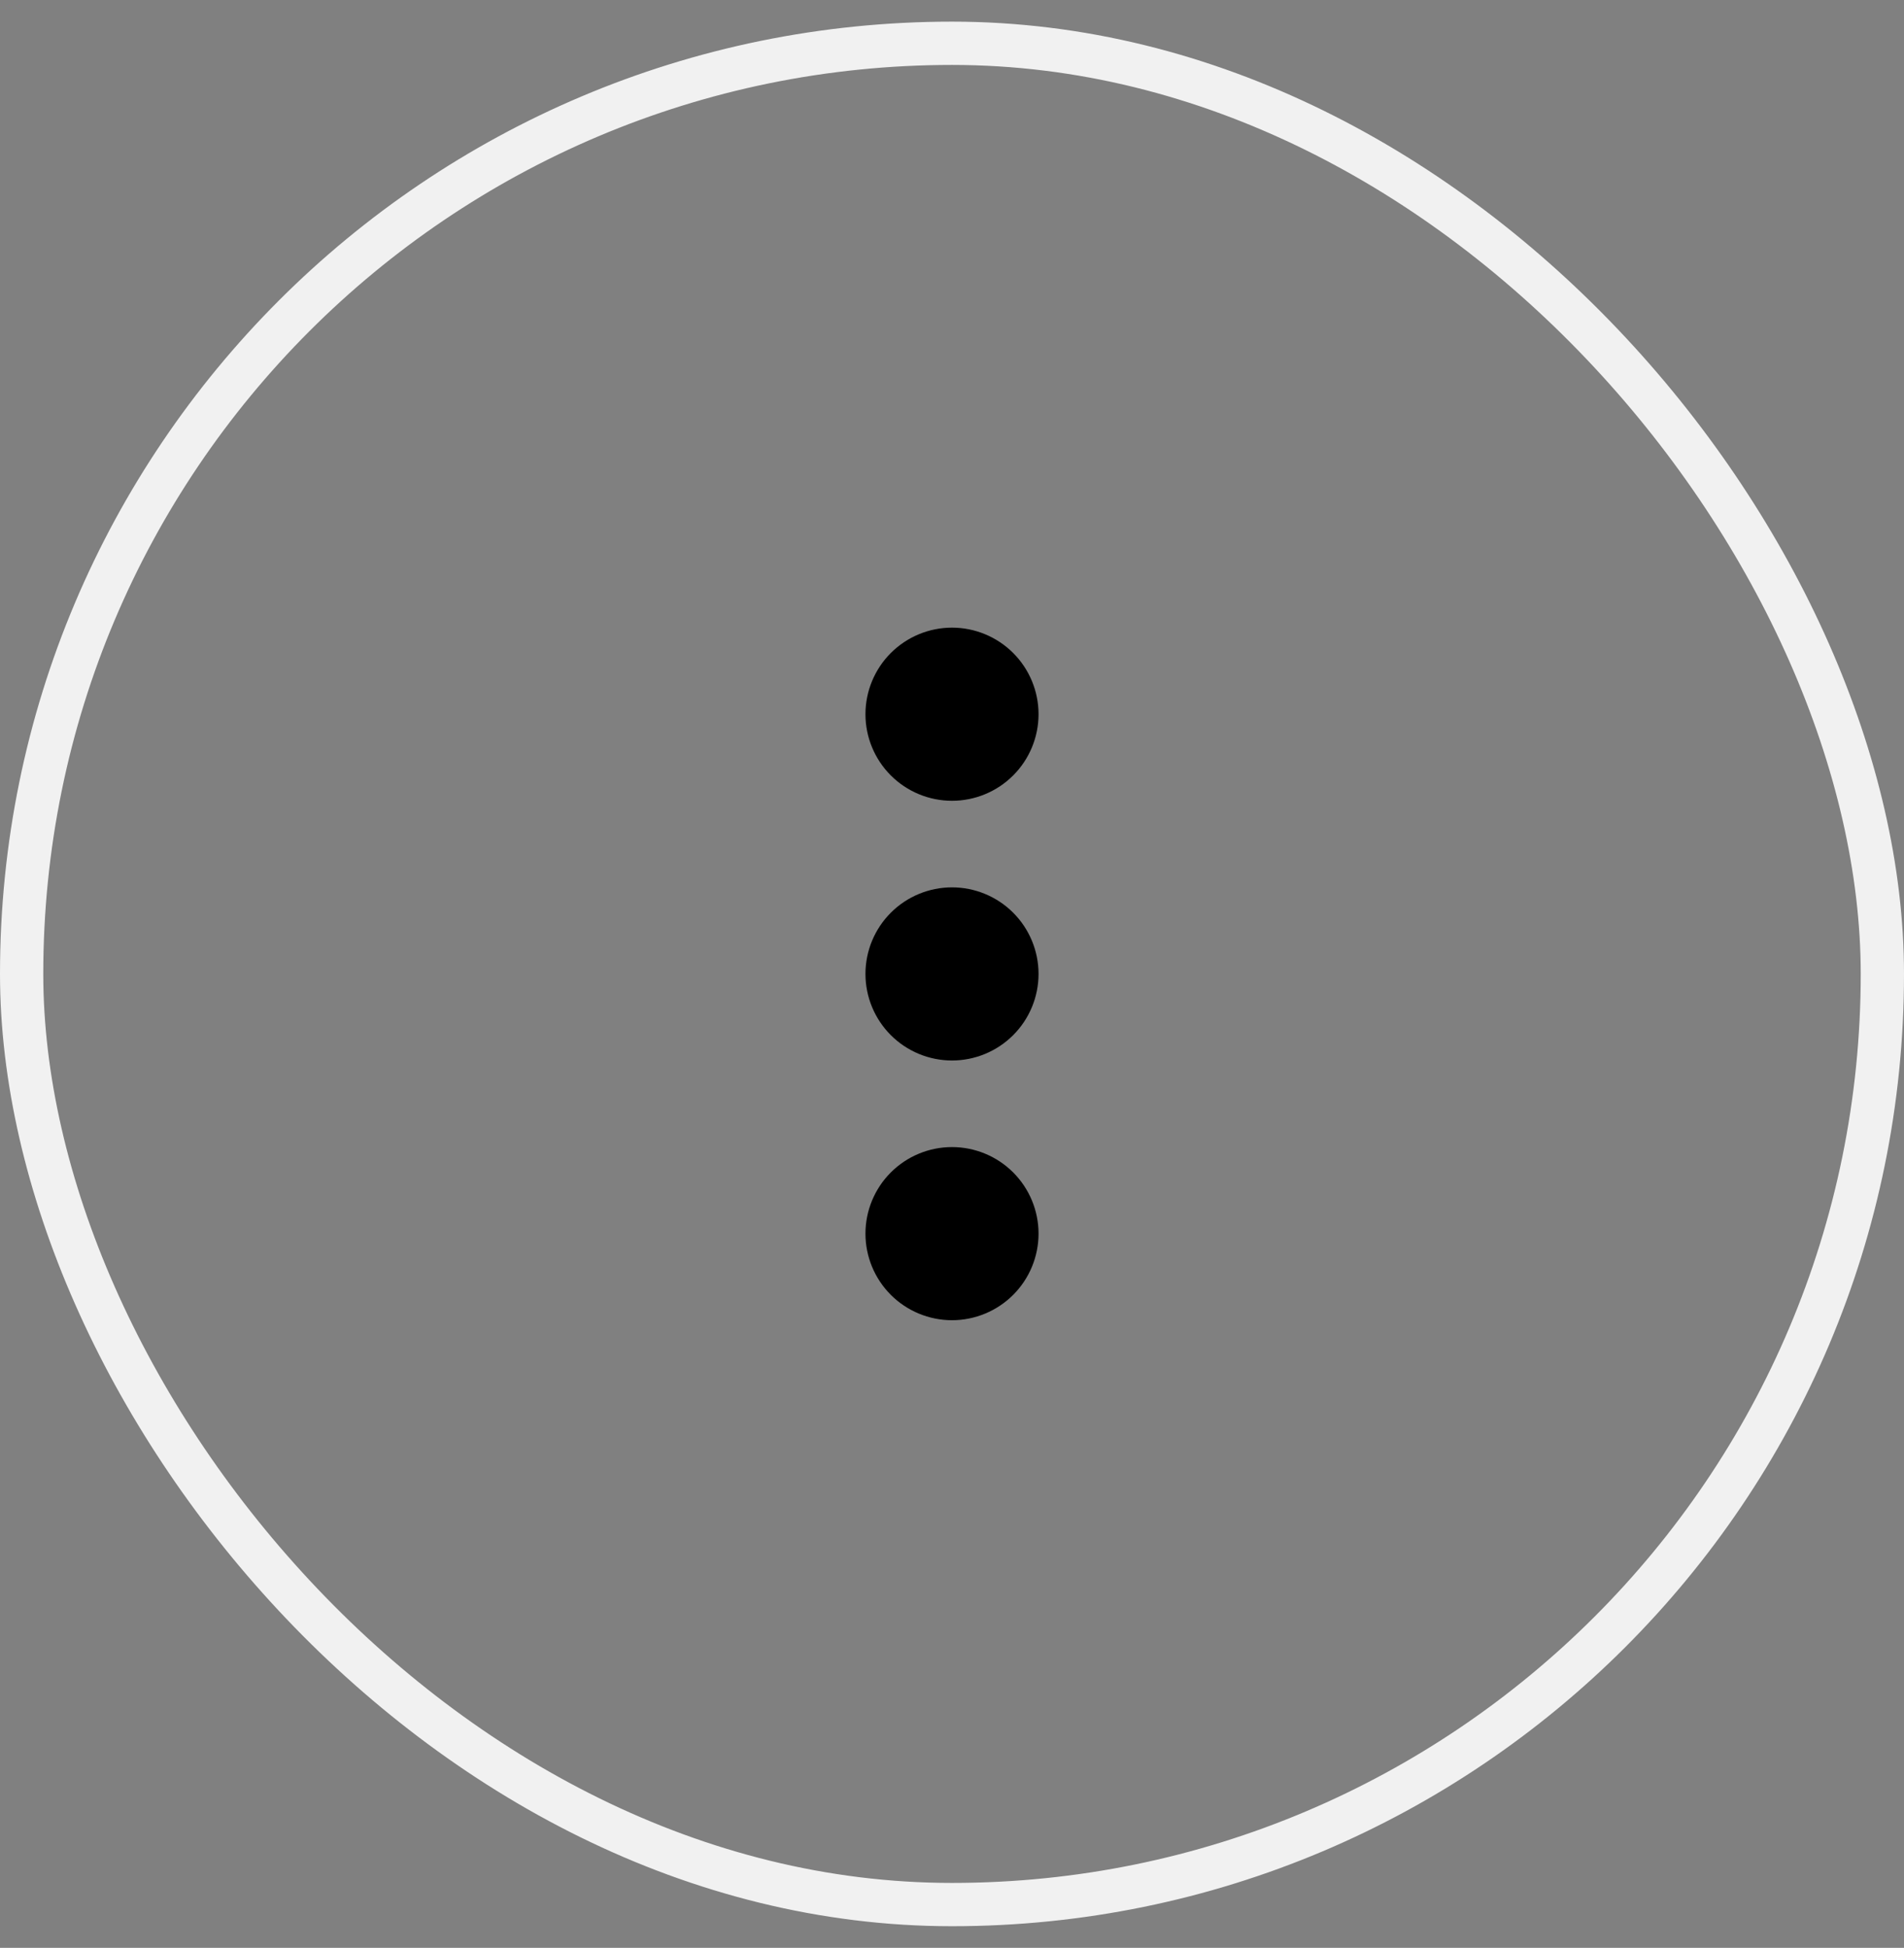 <svg width="44" height="45" viewBox="0 0 44 45" fill="none" xmlns="http://www.w3.org/2000/svg">
    <rect x="0" y="0" width="44" height="45" fill="#808080" stroke="none"/>
    <rect x="0.5" y="1" width="43" height="43" rx="21.5" stroke="#F1F1F1"/>
    <path d="M20 22.5C20 23.03 20.211 23.539 20.586 23.914C20.961 24.289 21.47 24.5 22 24.5C22.53 24.5 23.039 24.289 23.414 23.914C23.789 23.539 24 23.03 24 22.5C24 21.97 23.789 21.461 23.414 21.086C23.039 20.711 22.53 20.5 22 20.5C21.47 20.5 20.961 20.711 20.586 21.086C20.211 21.461 20 21.97 20 22.5ZM20 16.5C20 17.03 20.211 17.539 20.586 17.914C20.961 18.289 21.47 18.5 22 18.5C22.53 18.5 23.039 18.289 23.414 17.914C23.789 17.539 24 17.03 24 16.5C24 15.97 23.789 15.461 23.414 15.086C23.039 14.711 22.53 14.5 22 14.5C21.47 14.5 20.961 14.711 20.586 15.086C20.211 15.461 20 15.97 20 16.5ZM20 28.5C20 29.03 20.211 29.539 20.586 29.914C20.961 30.289 21.47 30.5 22 30.5C22.53 30.5 23.039 30.289 23.414 29.914C23.789 29.539 24 29.03 24 28.5C24 27.97 23.789 27.461 23.414 27.086C23.039 26.711 22.53 26.5 22 26.5C21.47 26.5 20.961 26.711 20.586 27.086C20.211 27.461 20 27.97 20 28.5Z" fill="black"/>
</svg>
